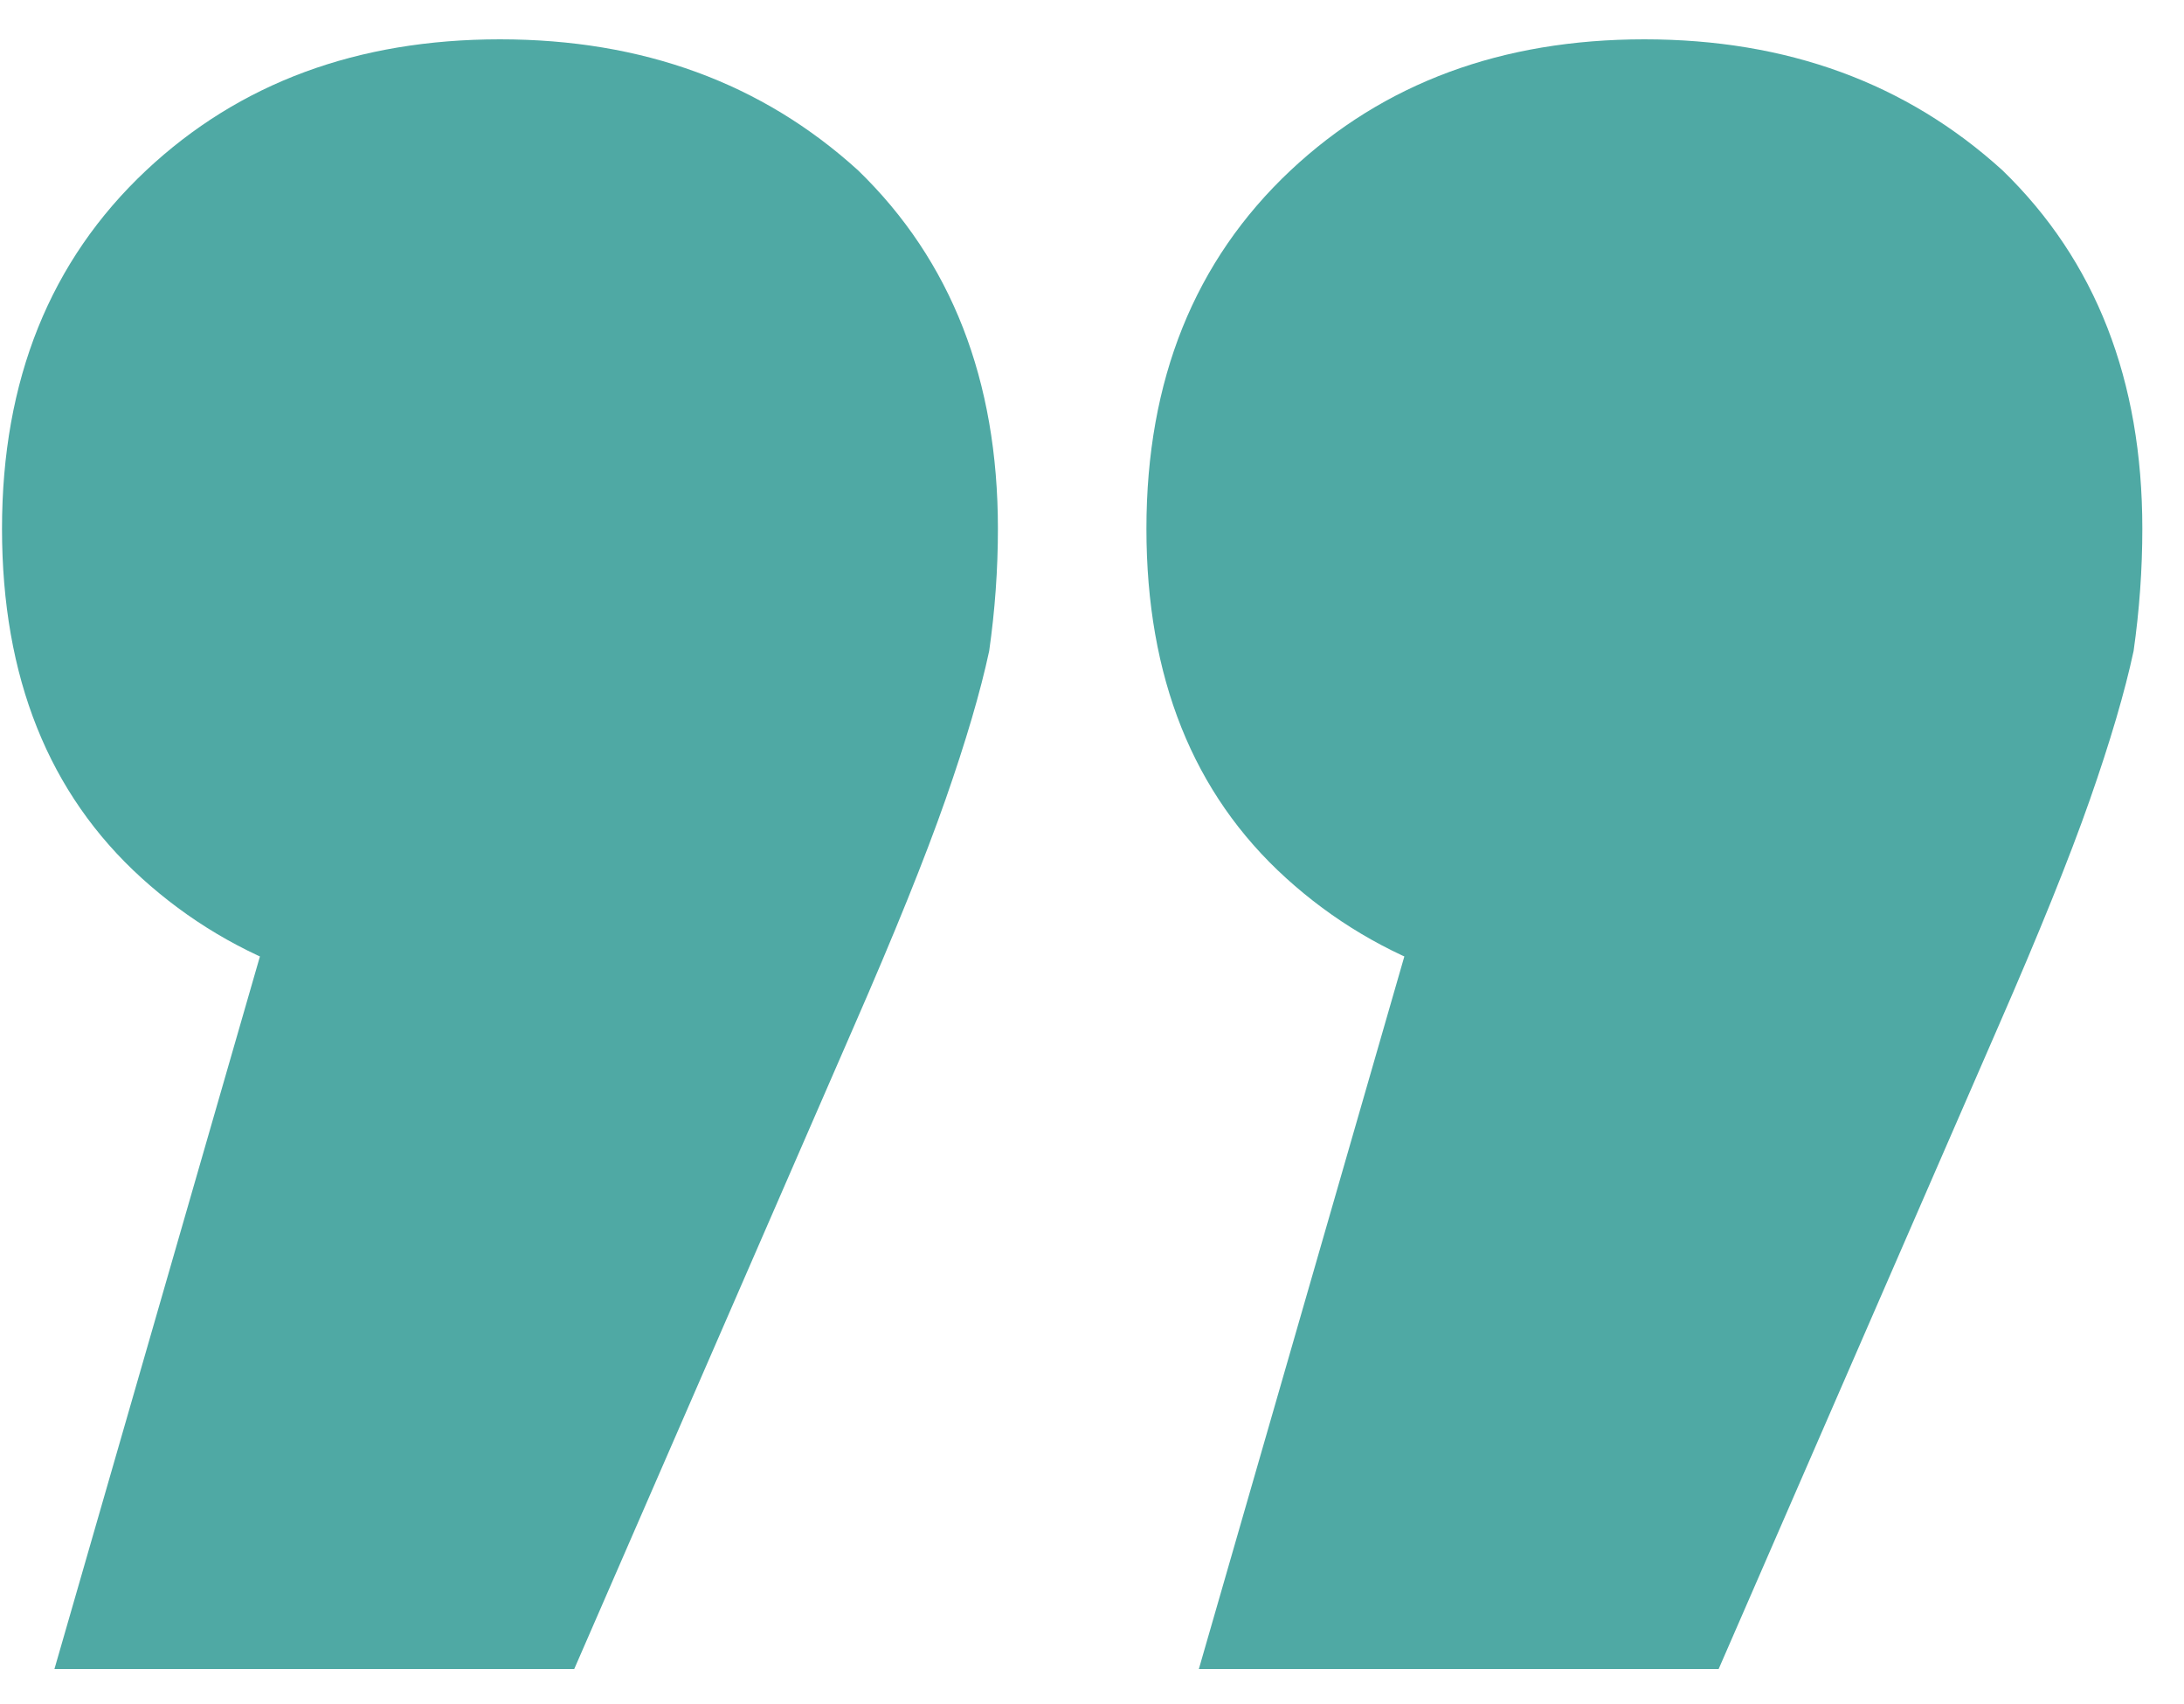 <svg width="50" height="39" viewBox="0 0 50 39" fill="none" xmlns="http://www.w3.org/2000/svg">
<path d="M27.446 38.2L34.946 12.2L37.646 23C34.313 23 31.579 22.033 29.446 20.1C27.313 18.167 26.246 15.5 26.246 12.1C26.246 8.7 27.346 5.967 29.546 3.9C31.679 1.9 34.379 0.9 37.646 0.9C40.913 0.9 43.646 1.9 45.846 3.9C47.979 5.967 49.046 8.7 49.046 12.1C49.046 13.033 48.979 13.967 48.846 14.9C48.646 15.833 48.313 16.967 47.846 18.3C47.379 19.633 46.679 21.367 45.746 23.5L39.346 38.2L27.446 38.2ZM1.246 38.2L8.746 12.2L11.446 23C8.113 23 5.379 22.033 3.246 20.1C1.113 18.167 0.046 15.5 0.046 12.1C0.046 8.7 1.146 5.967 3.346 3.9C5.479 1.9 8.179 0.9 11.446 0.9C14.713 0.9 17.446 1.9 19.646 3.9C21.779 5.967 22.846 8.7 22.846 12.1C22.846 13.033 22.779 13.967 22.646 14.9C22.446 15.833 22.113 16.967 21.646 18.3C21.179 19.633 20.479 21.367 19.546 23.5L13.146 38.2L1.246 38.2Z" fill="#4FA9A4"/>
</svg>
